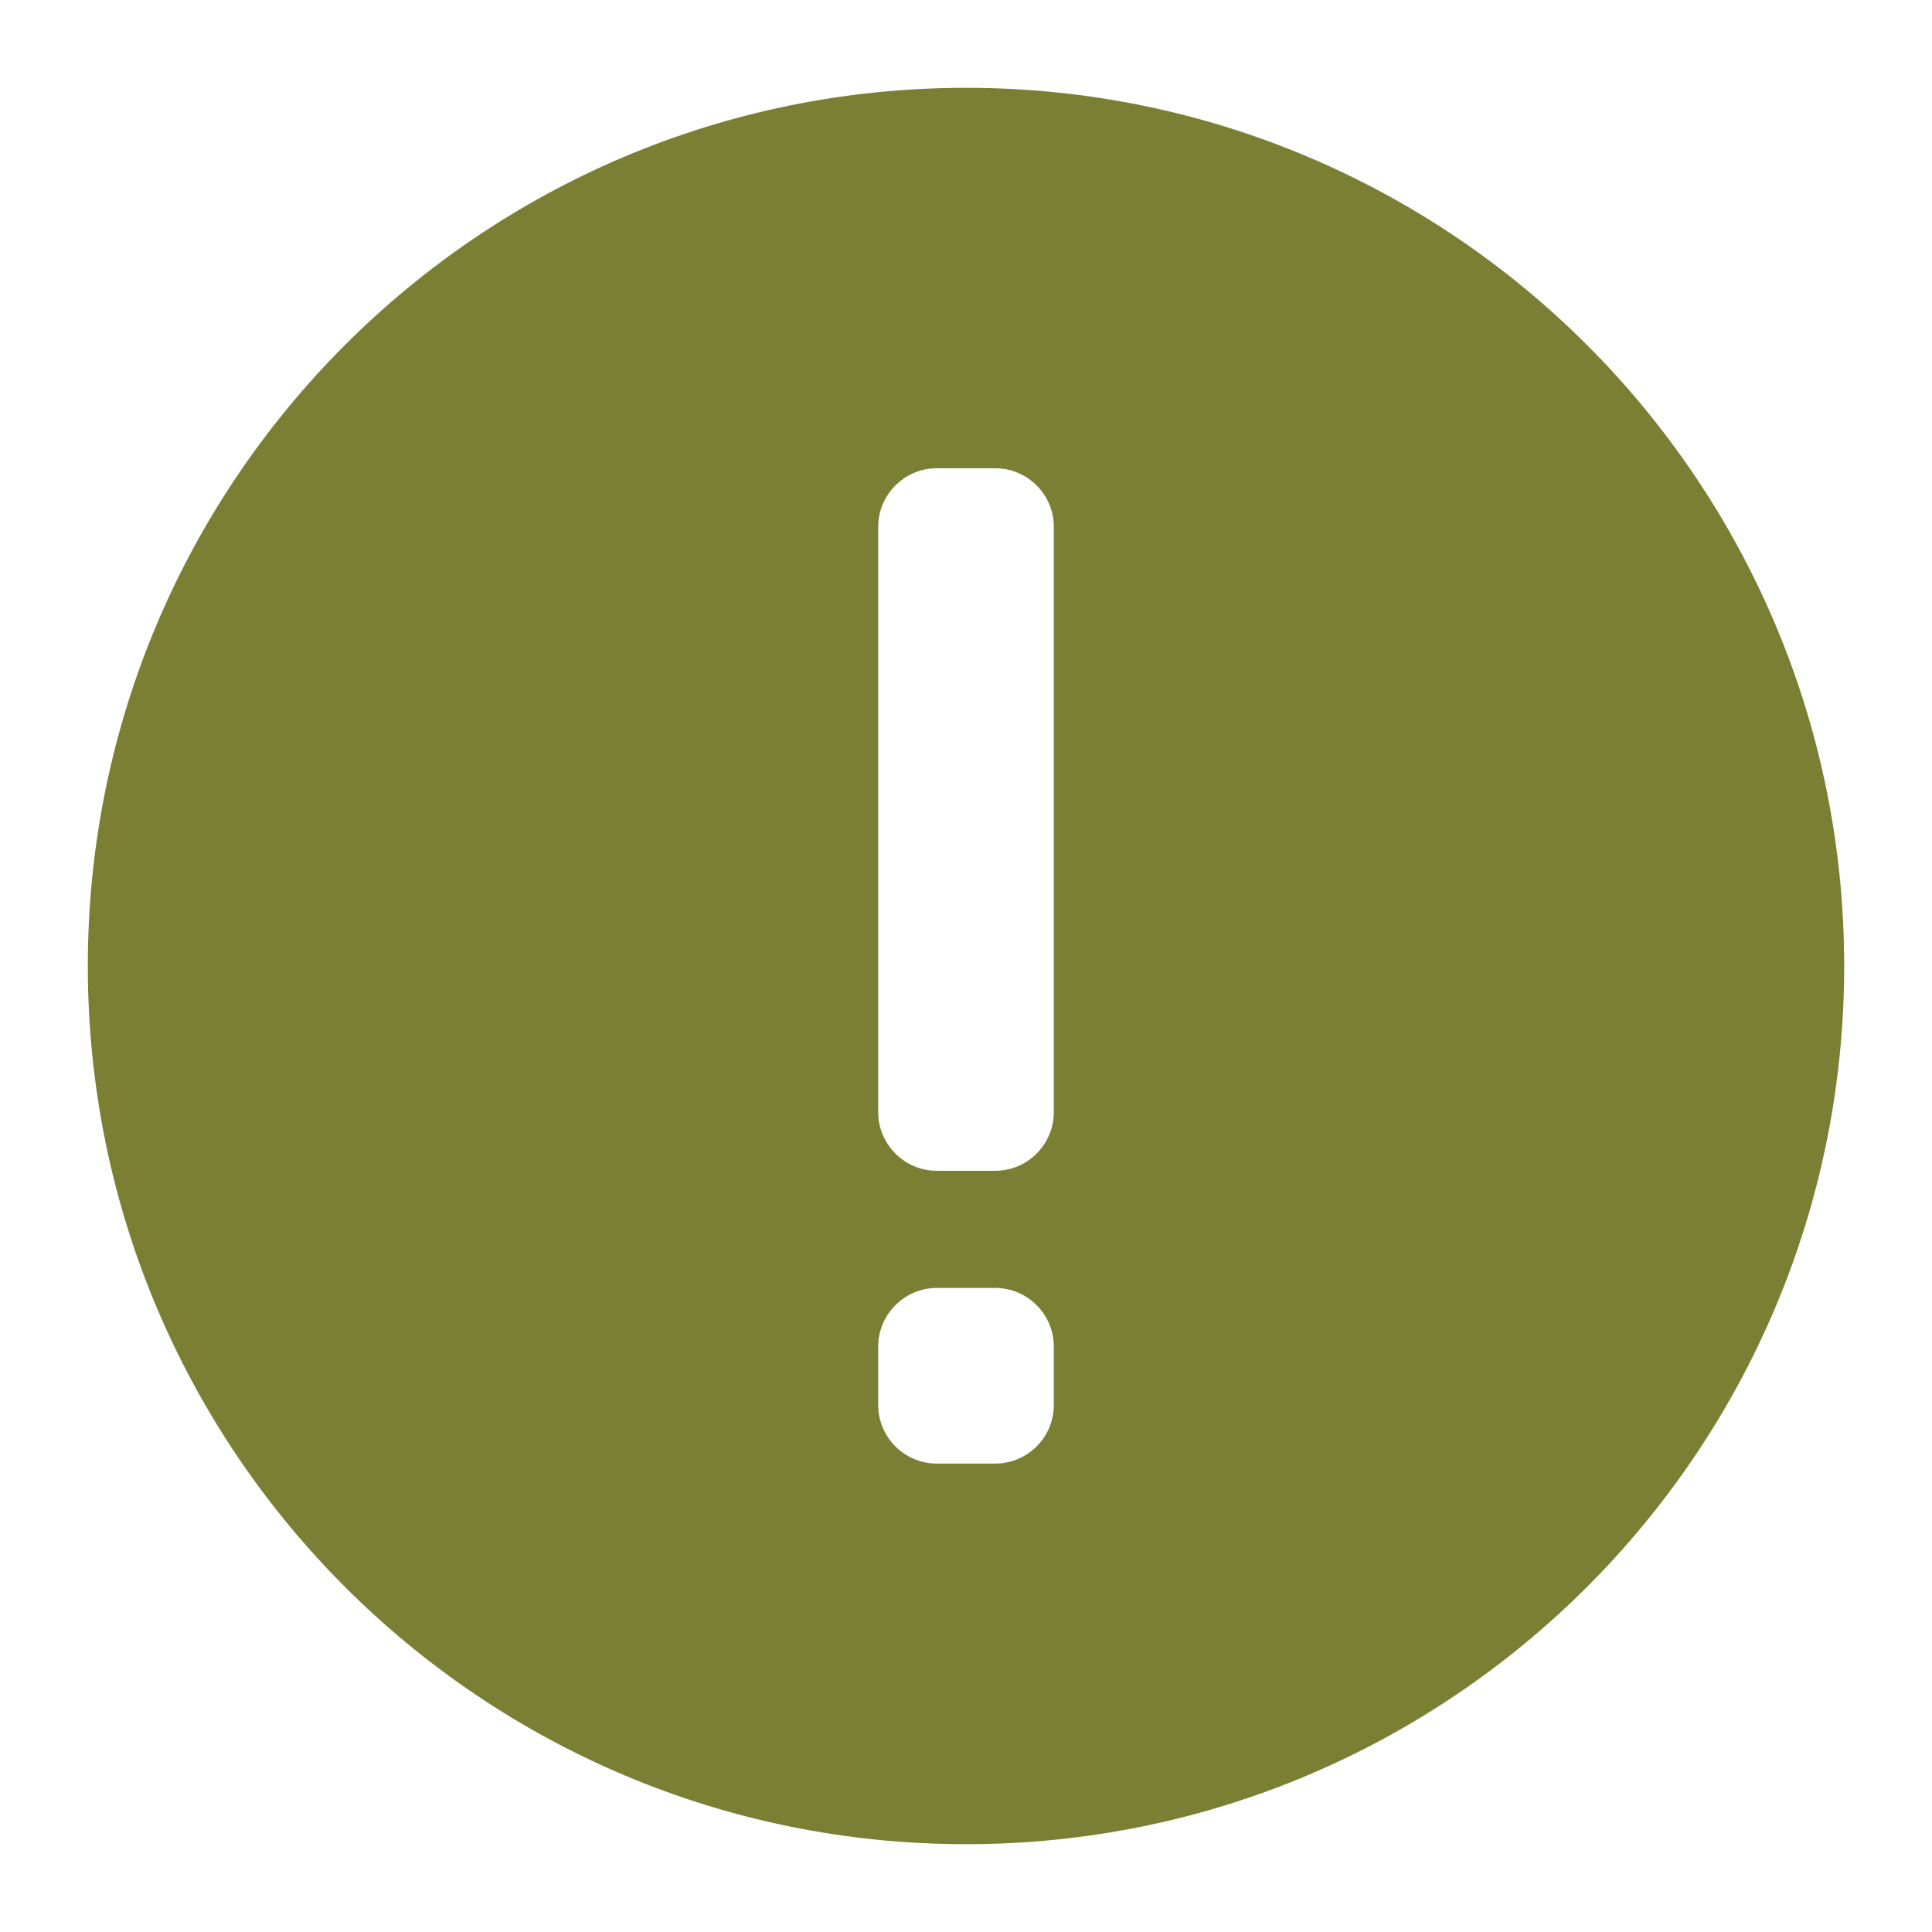 <svg width="22" height="22" viewBox="0 0 22 22" fill="none" xmlns="http://www.w3.org/2000/svg">
<path fill-rule="evenodd" clip-rule="evenodd" d="M12 12.665C12 13.031 11.7 13.332 11.334 13.332H10.666C10.301 13.332 10 13.031 10 12.665V5.998C10 5.632 10.301 5.332 10.666 5.332H11.334C11.7 5.332 12 5.632 12 5.998V12.665ZM12 16C12 16.367 11.7 16.666 11.334 16.666H10.666C10.301 16.666 10 16.367 10 16V15.334C10 14.967 10.301 14.666 10.666 14.666H11.334C11.7 14.666 12 14.967 12 15.334V16ZM11 1C5.476 1 1 5.476 1 11C1 16.522 5.476 21 11 21C16.524 21 21 16.522 21 11C21 5.476 16.524 1 11 1Z" fill="#7A7F34"/>
</svg>
